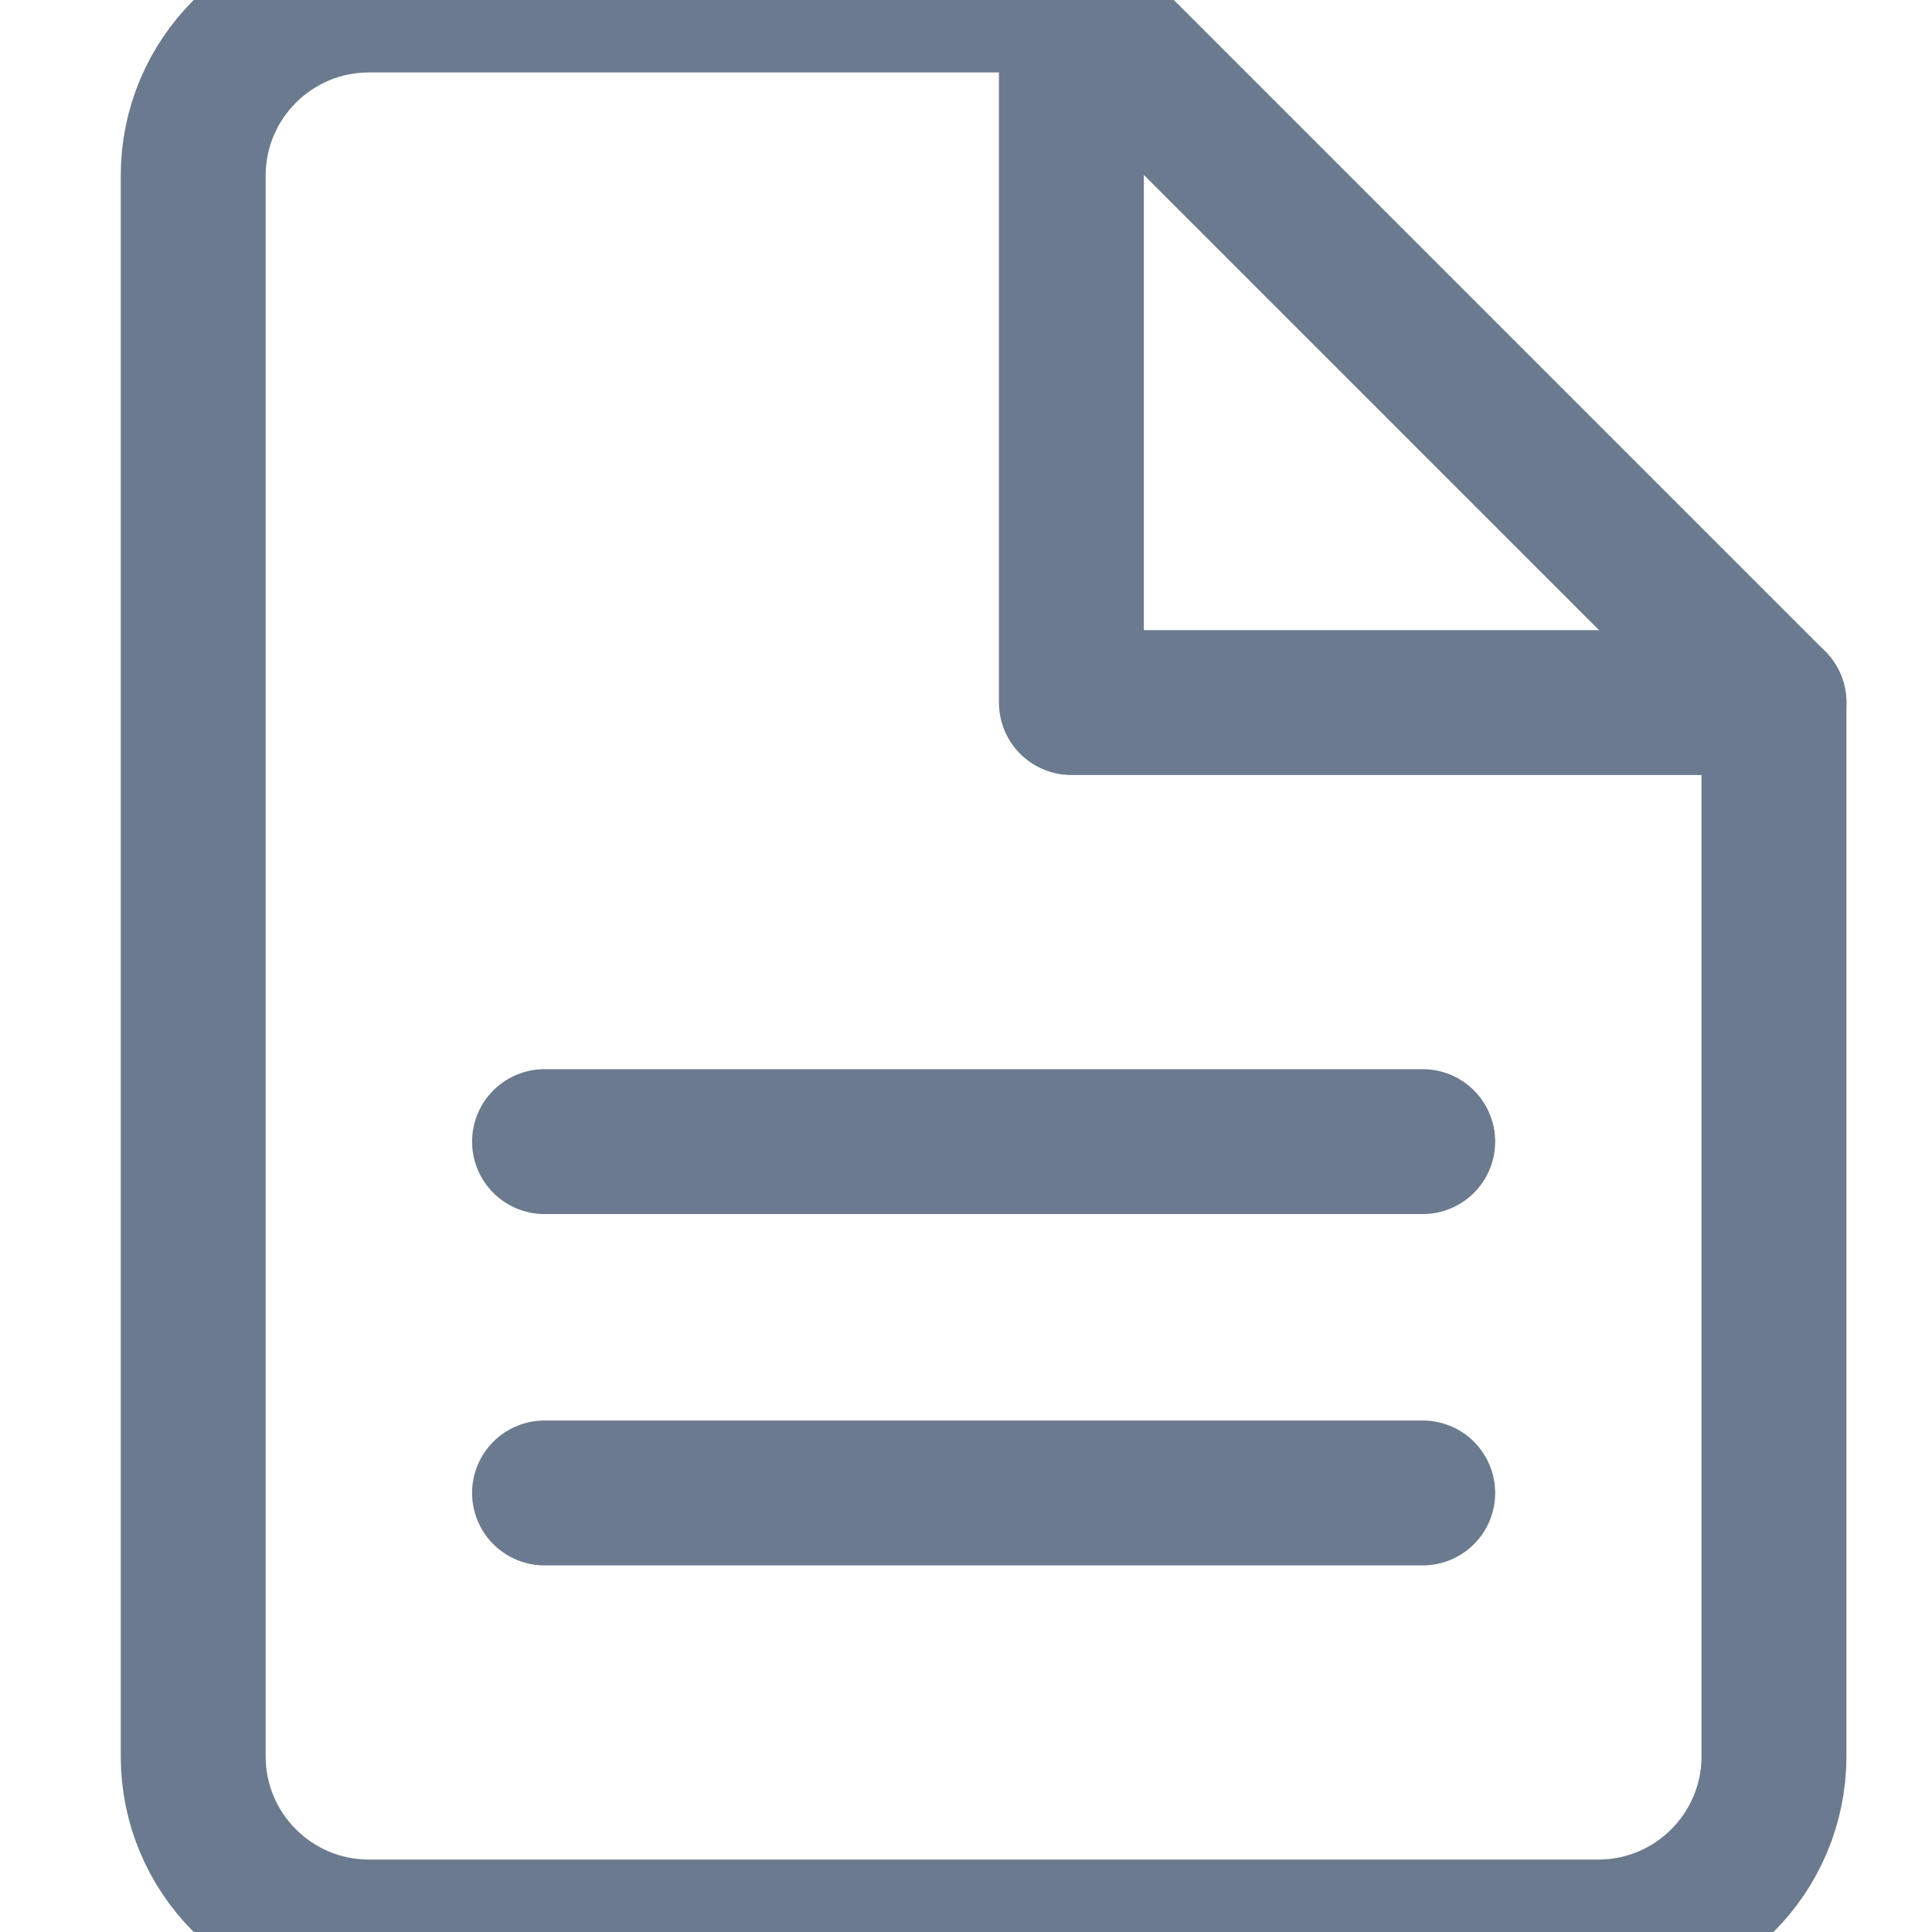 <svg xmlns="http://www.w3.org/2000/svg" width="20" height="20" viewBox="0 0 20 20">
    <g fill="none" fill-rule="evenodd" stroke="#6C7A8F" stroke-linecap="round" stroke-linejoin="round" stroke-width="1.5">
        <path d="M16.364 7.273L9.091 7.273 9.091 0M3.637 11.818L12.728 11.818M3.637 15.455L12.728 15.455" transform="translate(2)"/>
        <path d="M14.546 20H1.818C.815 20 0 19.185 0 18.182V1.818C0 .815.815 0 1.818 0h7.273l7.273 7.273v10.909c0 1.003-.815 1.818-1.818 1.818z" transform="translate(2)"/>
    </g>
</svg>
